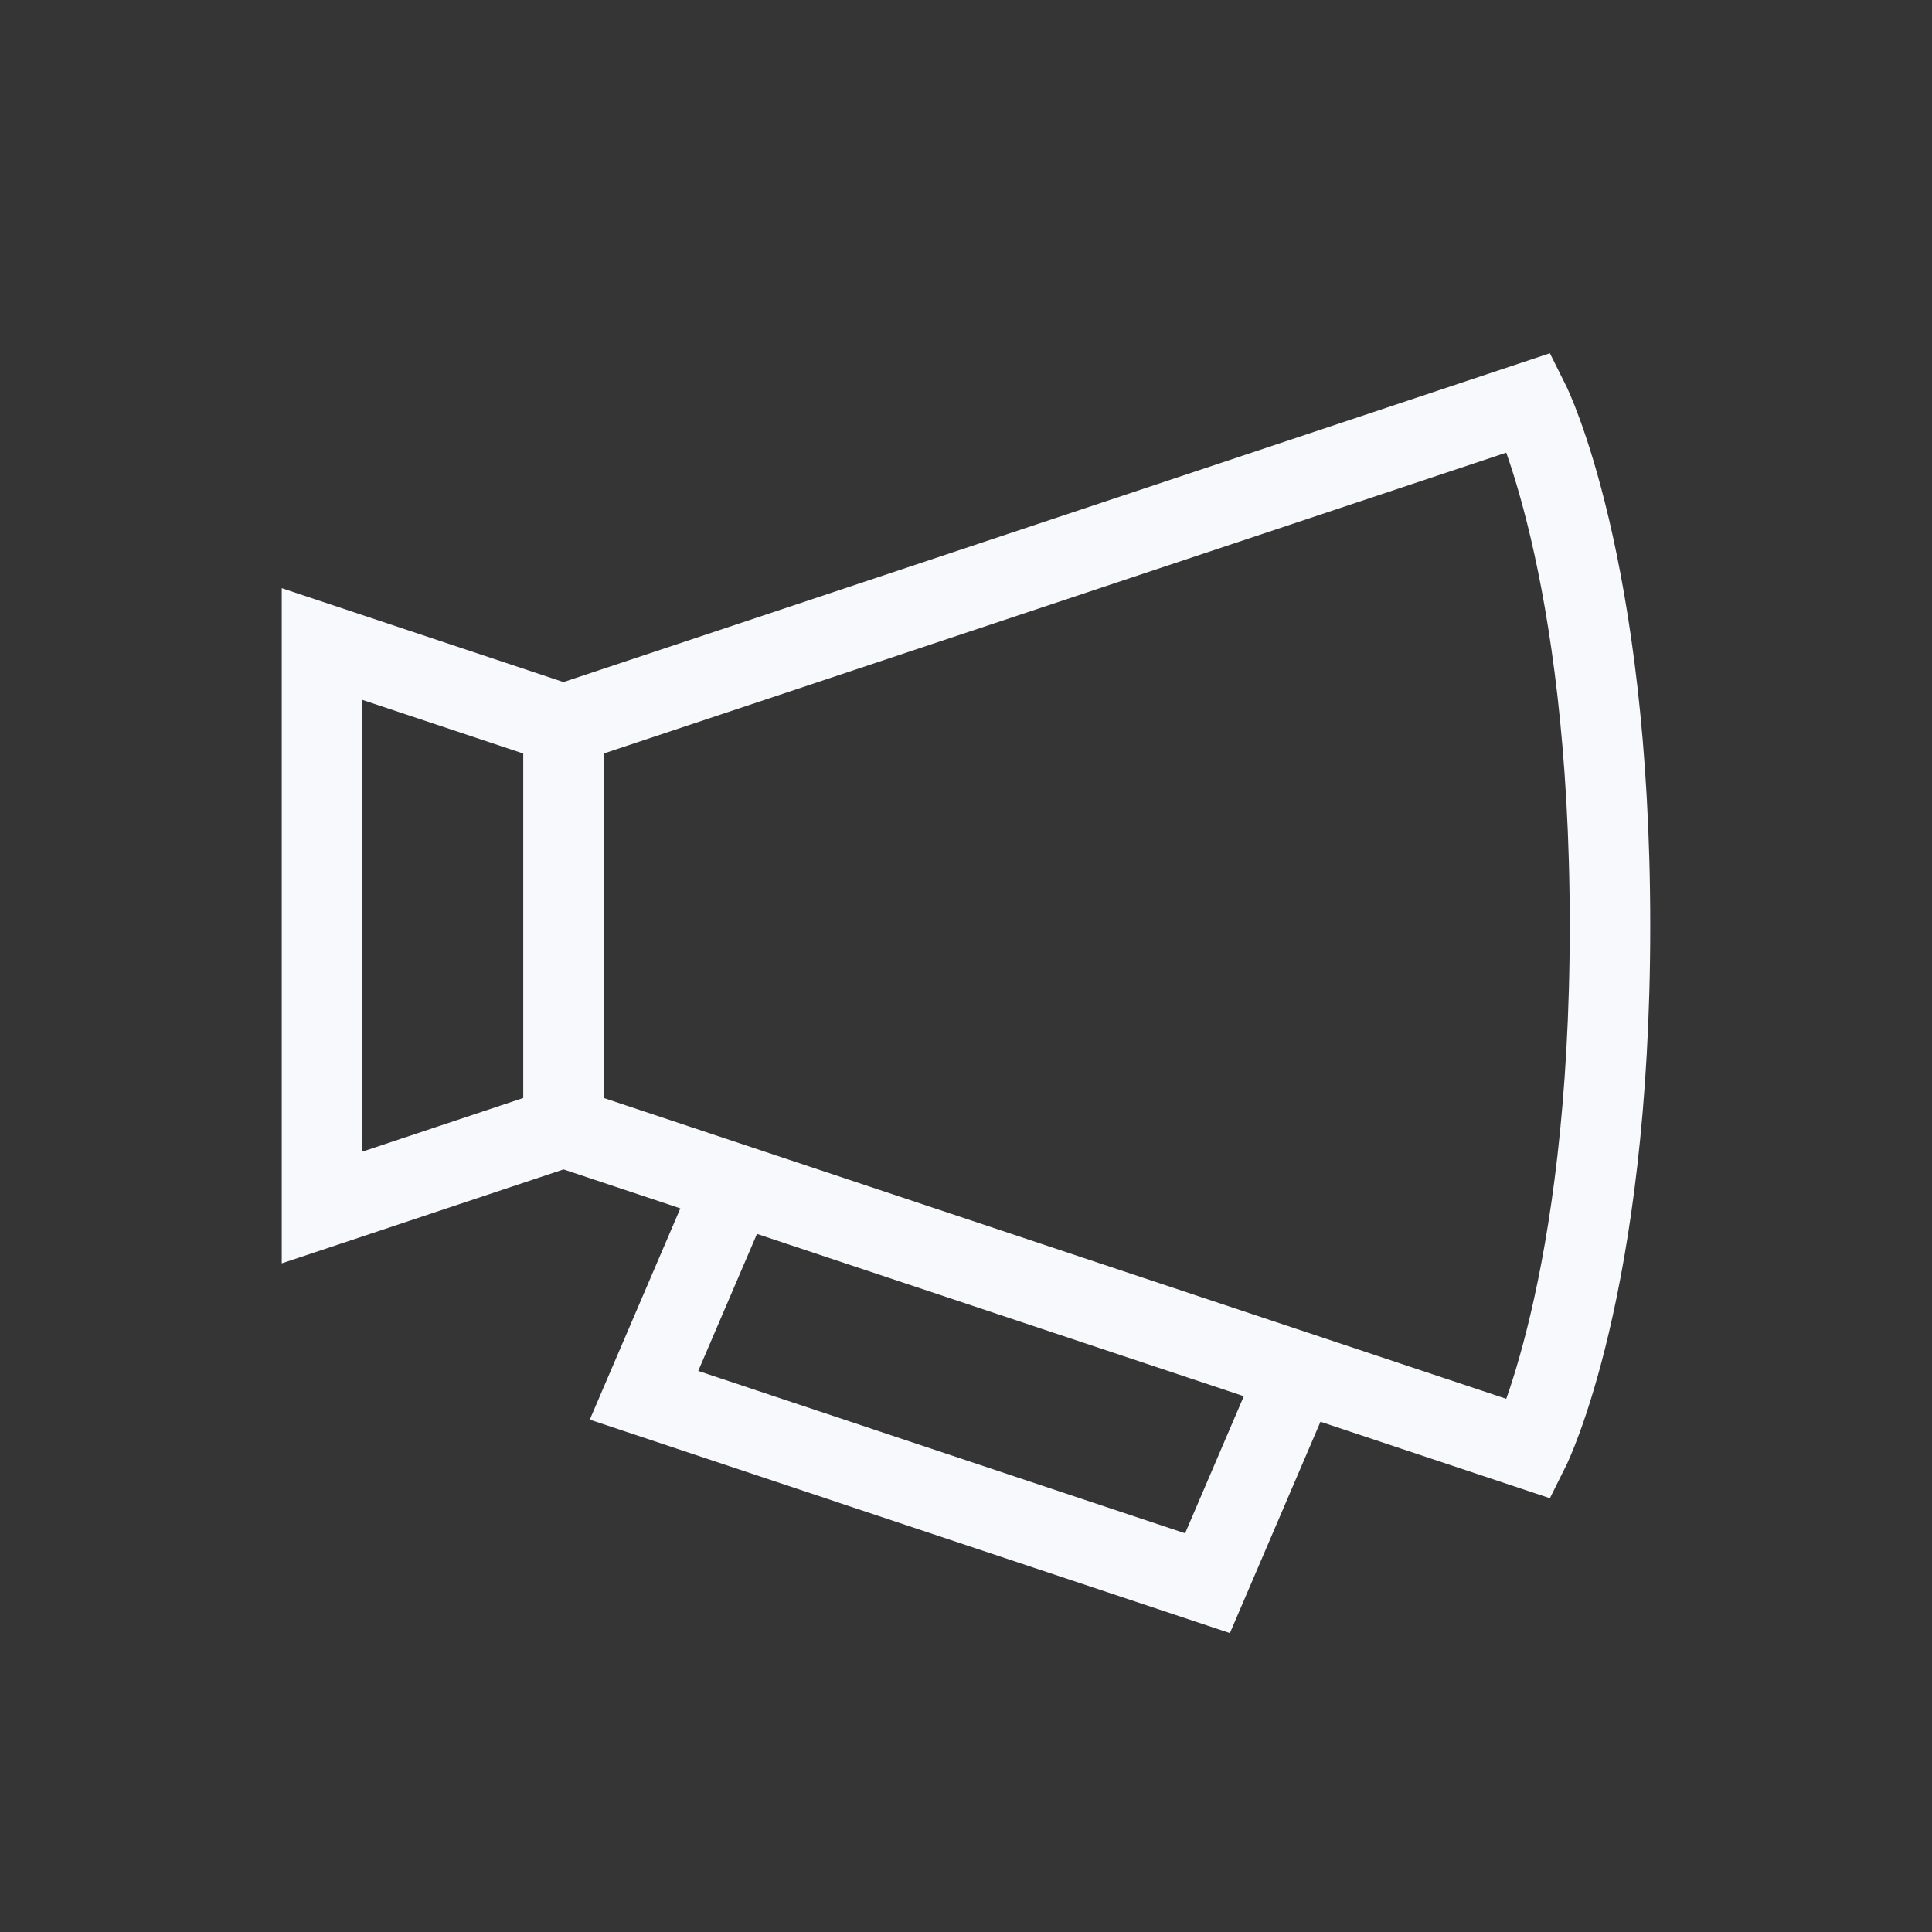 <svg xmlns="http://www.w3.org/2000/svg" width="24" height="24" fill="none"><rect width="100%" height="100%" fill="#333333" stroke="none"/><path fill="#fff" fill-opacity=".01" d="M24 0v24H0V0z"/><path stroke="#F7F9FC" stroke-linecap="square" d="m9 15-1 2.333 7 2.334 1-2.334M7 9.01v4.98M4 8v7l3-1 12 4s1-2 1-6.5S19 5 19 5L7 9z"/></svg>
